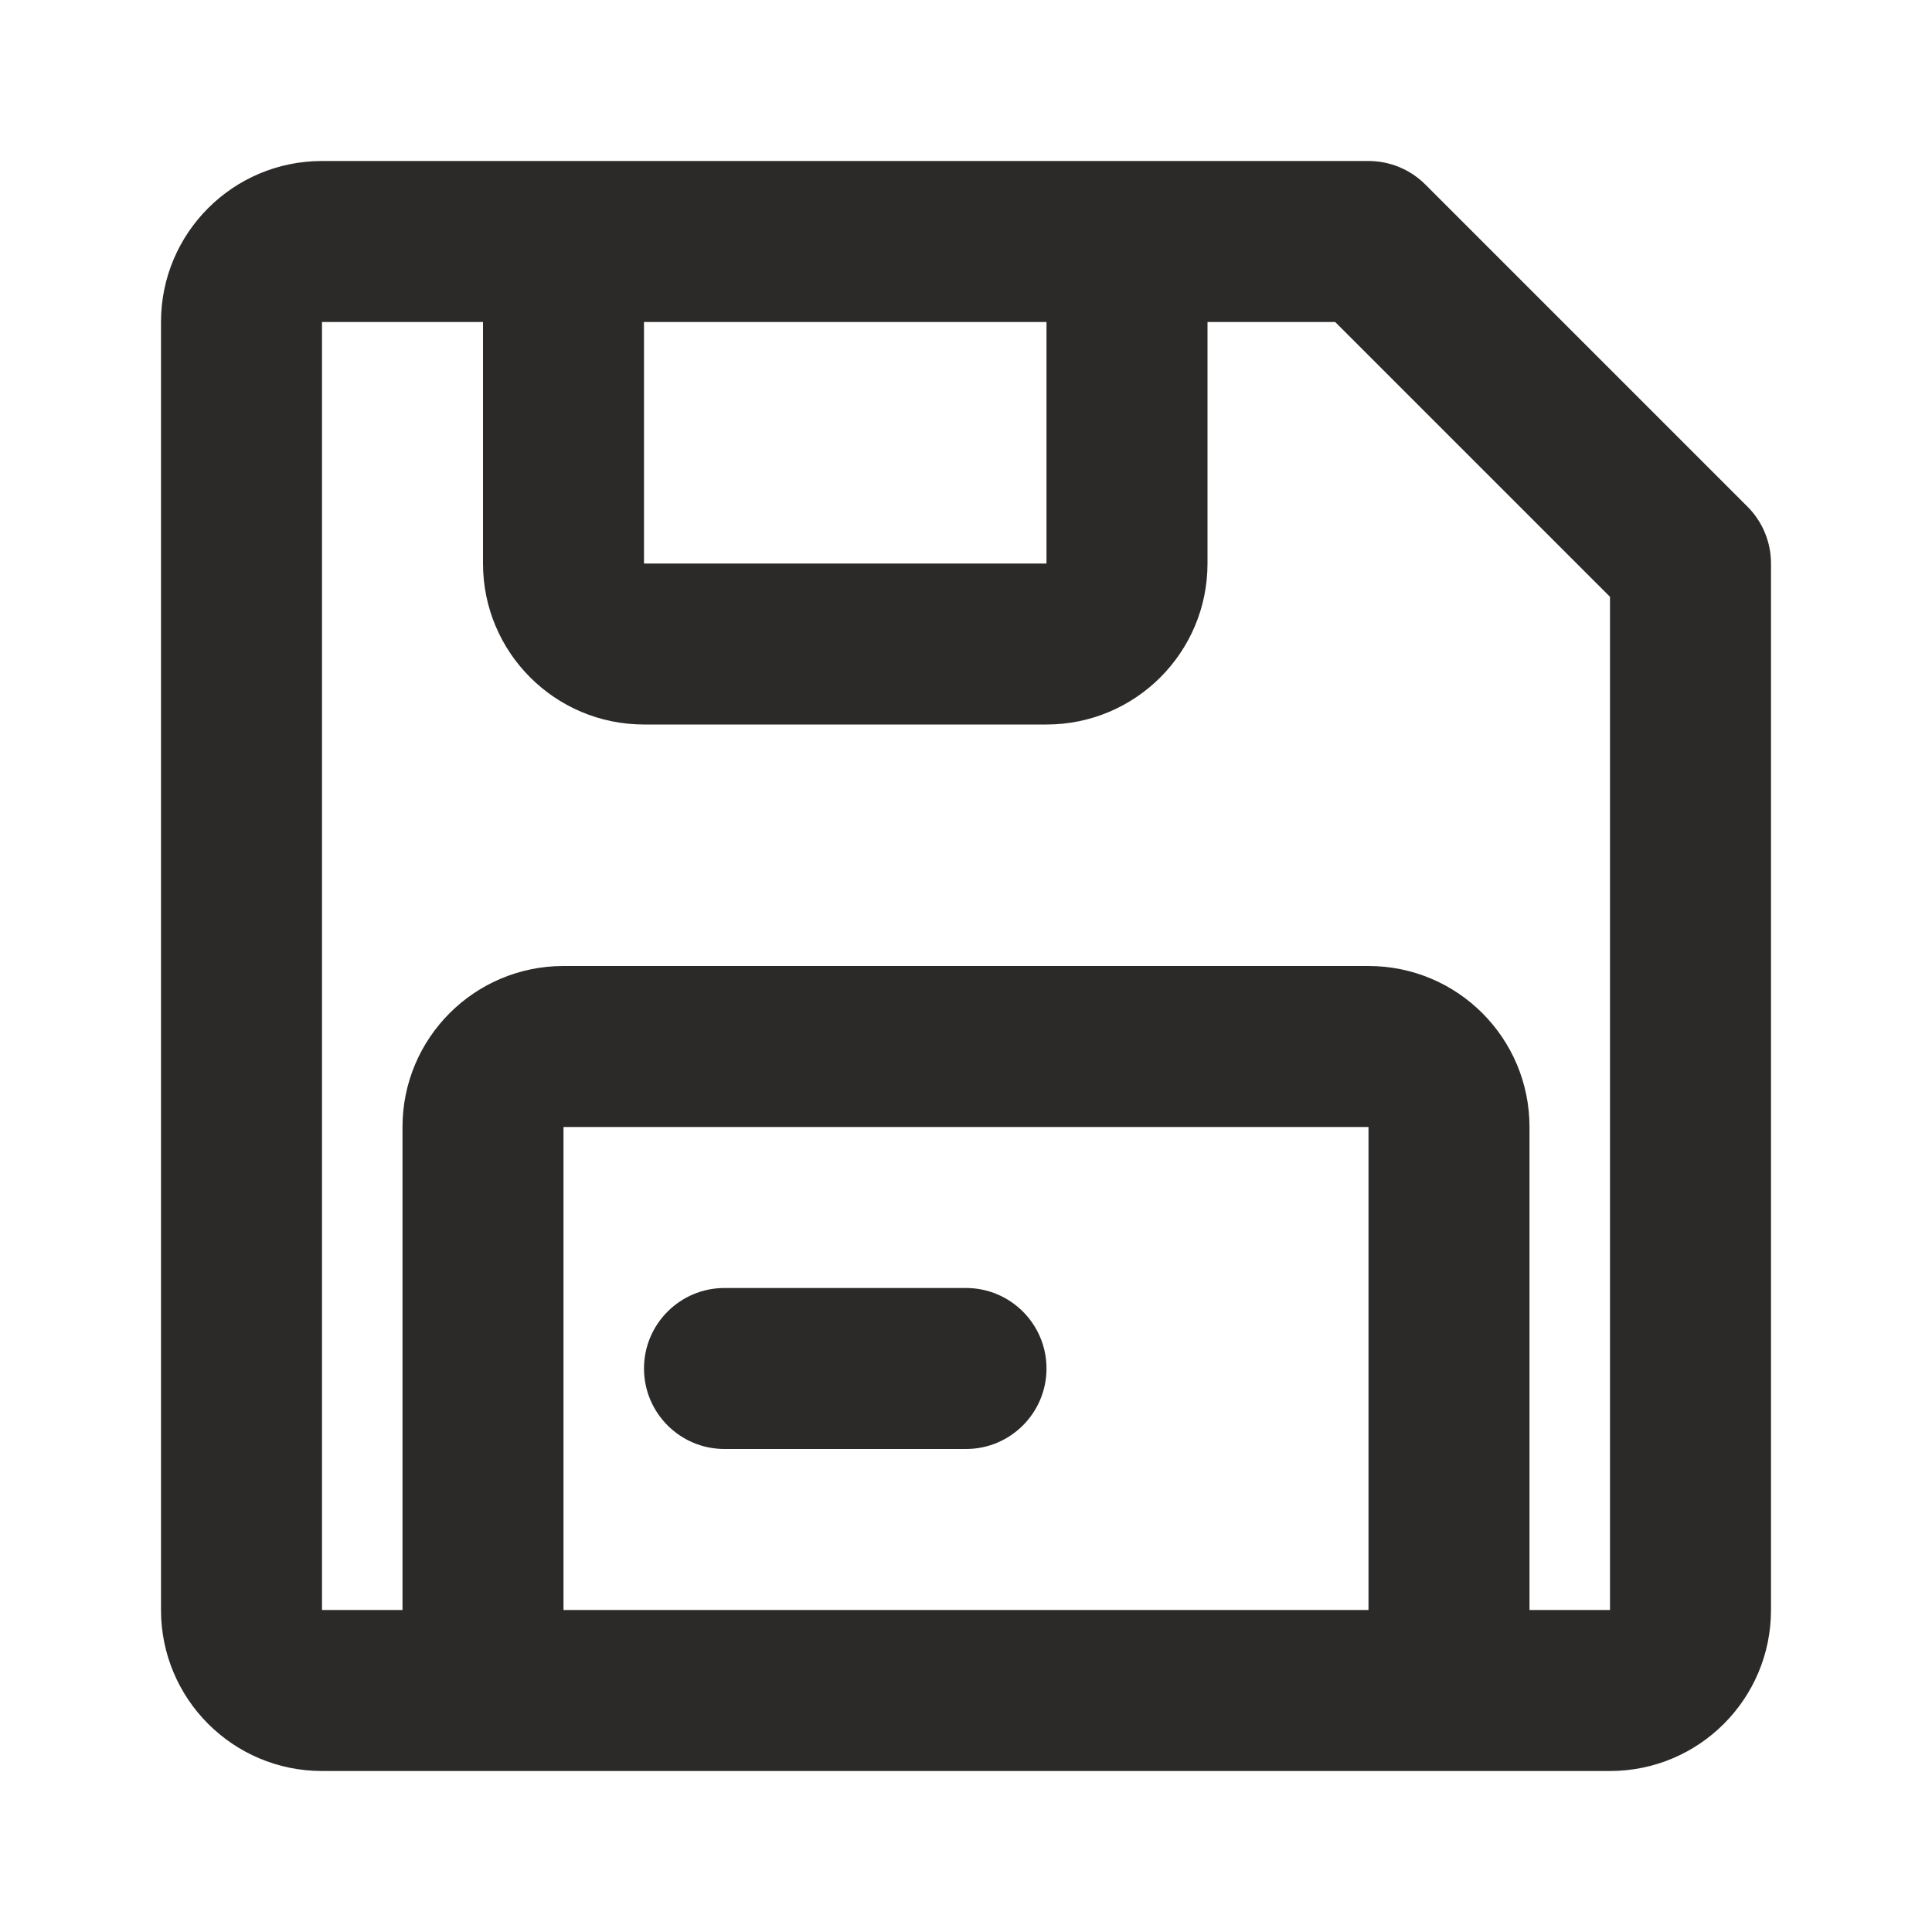 <svg width="24" height="24" viewBox="0 0 24 24" fill="none" xmlns="http://www.w3.org/2000/svg">
<path d="M9 16C8.448 16 8 16.448 8 17C8 17.552 8.448 18 9 18H12C12.552 18 13 17.552 13 17C13 16.448 12.552 16 12 16H9Z" fill="#2C2A29"/>
<path fill-rule="evenodd" clip-rule="evenodd" d="M4 2C2.895 2 2 2.895 2 4V20C2 21.105 2.895 22 4 22H20C21.105 22 22 21.105 22 20V7C22 6.735 21.895 6.48 21.707 6.293L17.707 2.293C17.52 2.105 17.265 2 17 2H4ZM17 14L17 20H7V14H17ZM19 14V20H20V7.414L16.586 4H15V7C15 8.105 14.105 9 13 9H8C6.895 9 6 8.105 6 7V4L4 4V20H5V14C5 12.895 5.895 12 7 12H17C18.105 12 19 12.895 19 14ZM13 4H8V7H13V4Z" fill="#2C2A29"/>
</svg>
